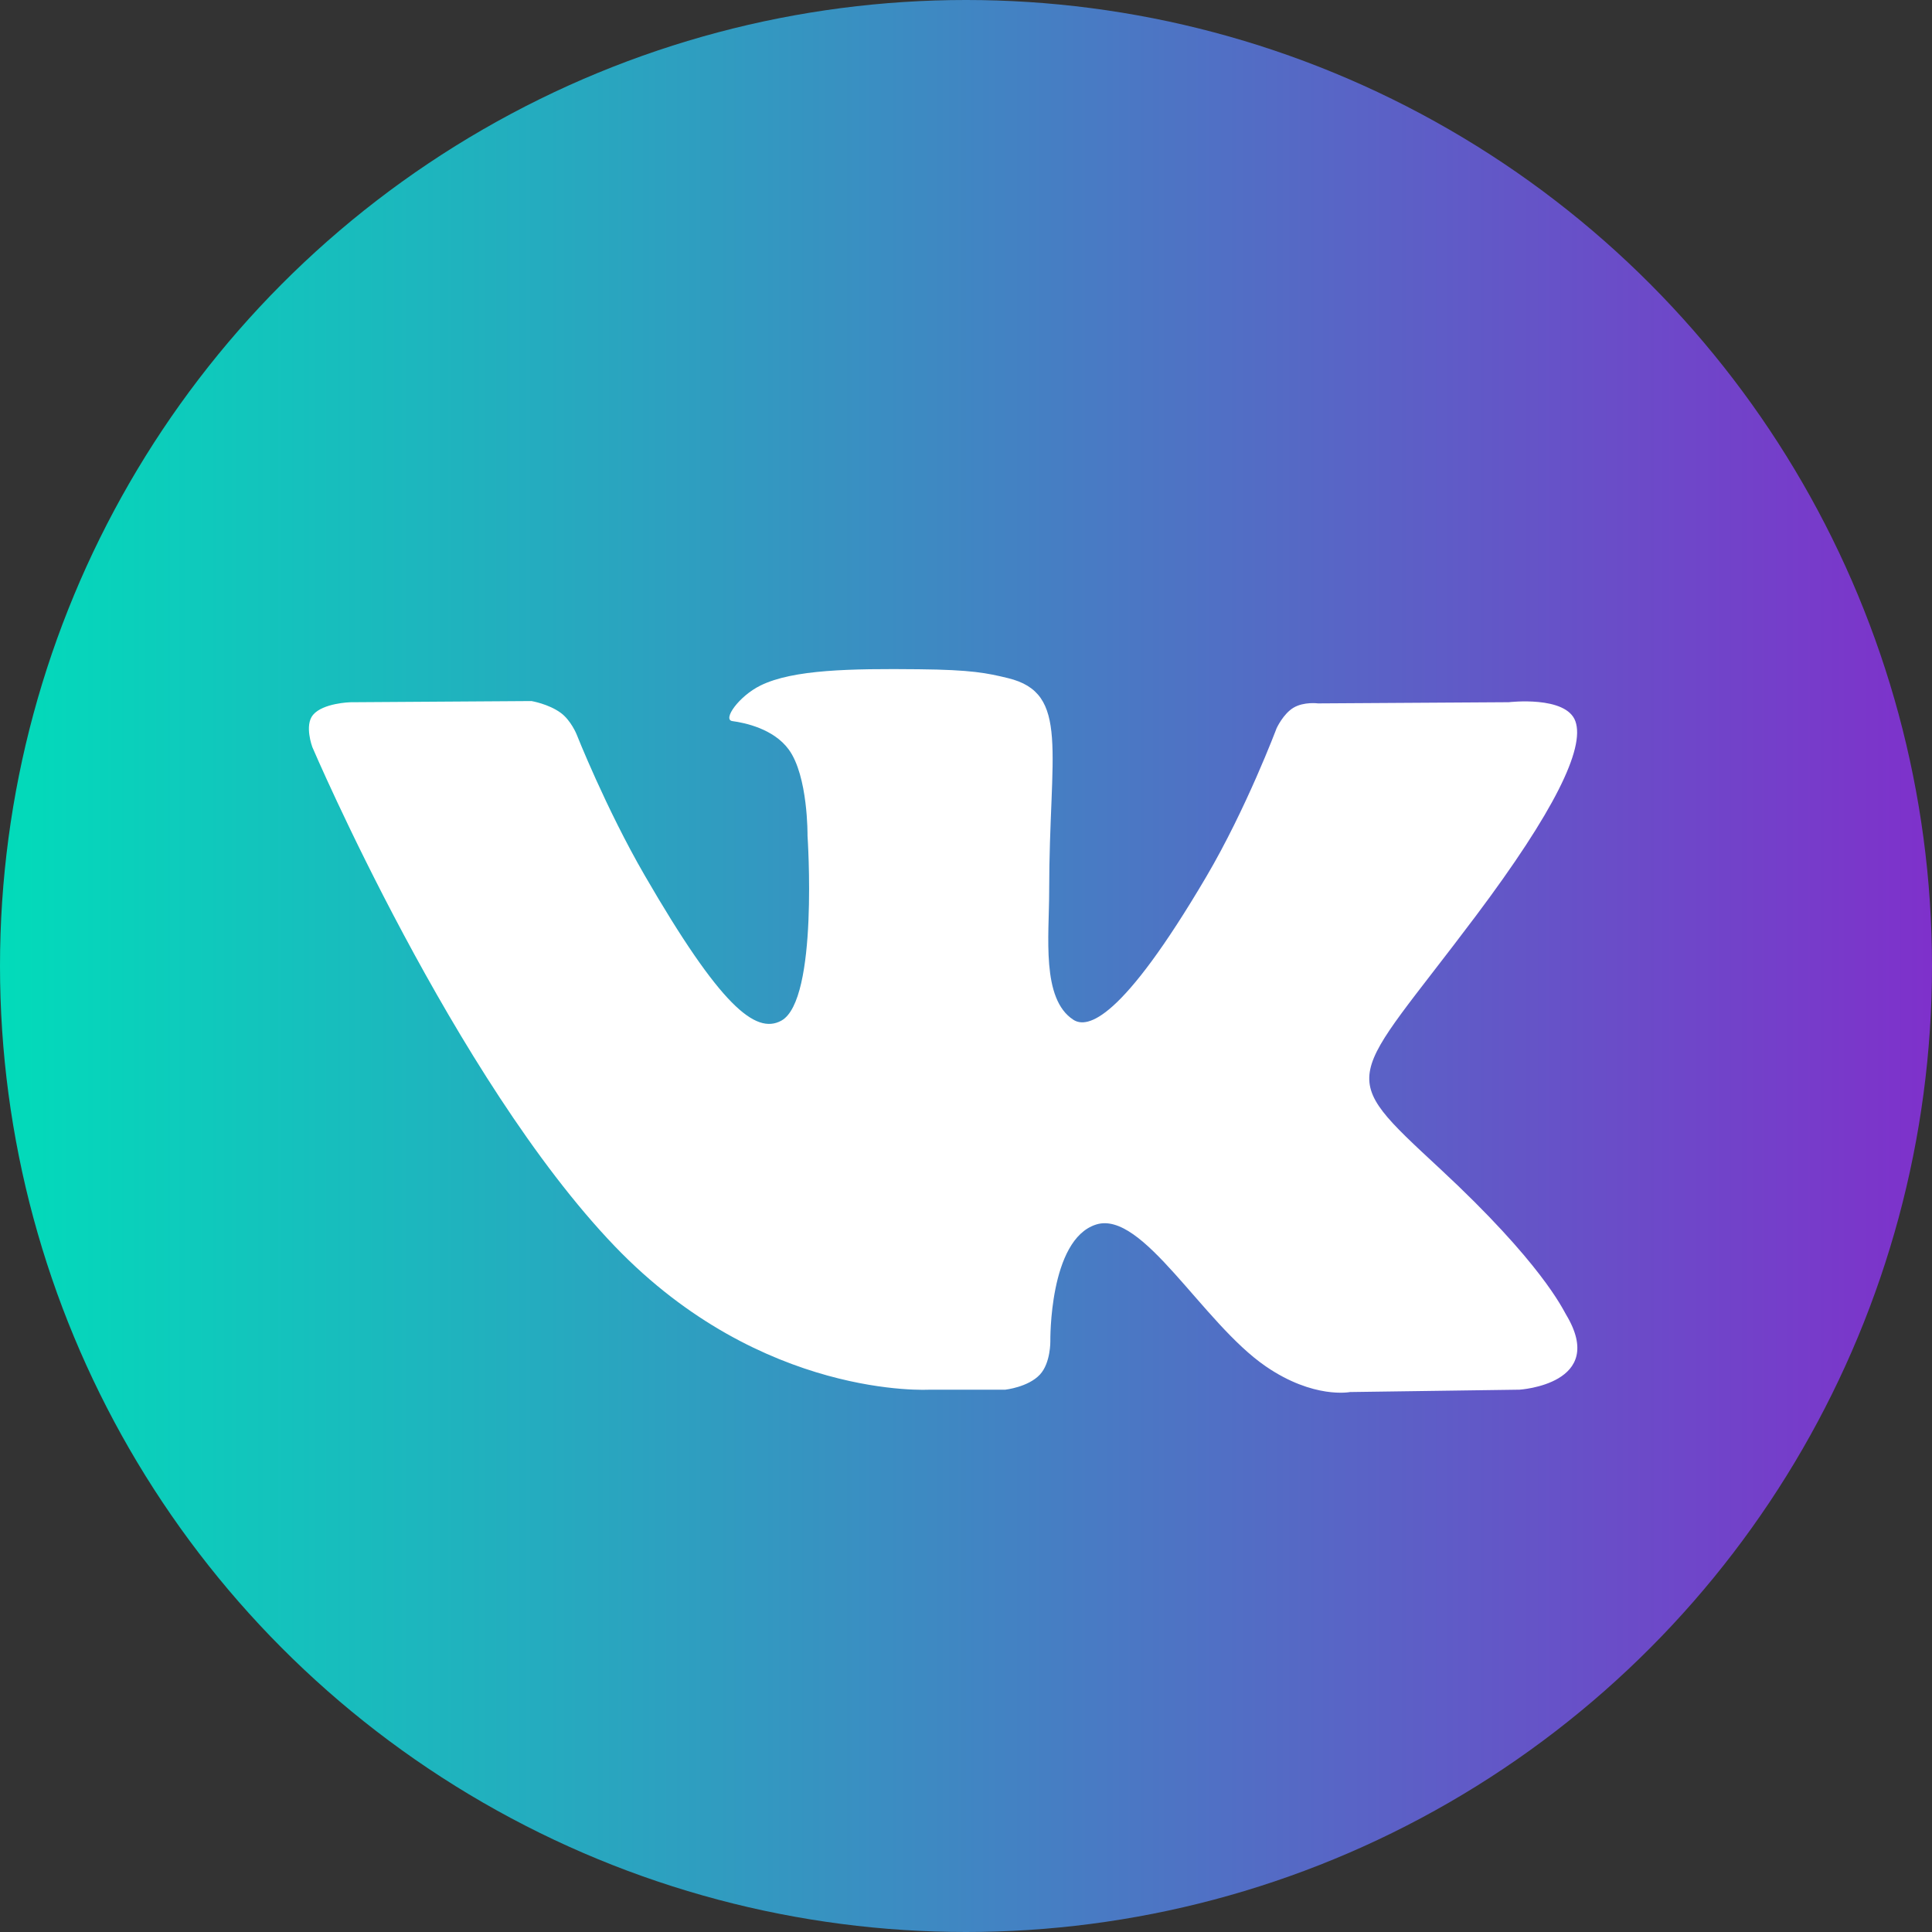 <?xml version="1.0" ?><!DOCTYPE svg  PUBLIC '-//W3C//DTD SVG 1.1//EN'  'http://www.w3.org/Graphics/SVG/1.1/DTD/svg11.dtd'><svg id="Capa_1" style="enable-background:new 0 0 112.196 112.196;" version="1.1" viewBox="0 0 112.196 112.196" xml:space="preserve" xmlns="http://www.w3.org/2000/svg" xmlns:xlink="http://www.w3.org/1999/xlink"><rect x="0" y="0" width="112.196" height="112.196" fill="#333333" stroke="none"/><g><g><circle cx="56.098" cy="56.098" id="XMLID_11_" r="56.098" style="fill: url(#Gradient1);"/></g><path d="M53.979,80.702h4.403c0,0,1.33-0.146,2.009-0.878   c0.625-0.672,0.605-1.934,0.605-1.934s-0.086-5.908,2.656-6.778c2.703-0.857,6.174,5.71,9.853,8.235   c2.782,1.911,4.896,1.492,4.896,1.492l9.837-0.137c0,0,5.146-0.317,2.706-4.363c-0.2-0.331-1.421-2.993-7.314-8.463   c-6.168-5.725-5.342-4.799,2.088-14.702c4.525-6.031,6.334-9.713,5.769-11.29c-0.539-1.502-3.867-1.105-3.867-1.105l-11.076,0.069   c0,0-0.821-0.112-1.43,0.252c-0.595,0.357-0.978,1.189-0.978,1.189s-1.753,4.667-4.091,8.636c-4.932,8.375-6.904,8.817-7.71,8.297   c-1.875-1.212-1.407-4.869-1.407-7.467c0-8.116,1.231-11.5-2.397-12.376c-1.204-0.291-2.09-0.483-5.169-0.514   c-3.952-0.041-7.297,0.012-9.191,0.94c-1.26,0.617-2.232,1.992-1.64,2.071c0.732,0.098,2.39,0.447,3.269,1.644   c1.135,1.544,1.095,5.012,1.095,5.012s0.652,9.554-1.523,10.741c-1.493,0.814-3.541-0.848-7.938-8.446   c-2.253-3.892-3.954-8.194-3.954-8.194s-0.328-0.804-0.913-1.234c-0.71-0.521-1.702-0.687-1.702-0.687l-10.525,0.069   c0,0-1.58,0.044-2.16,0.731c-0.516,0.611-0.041,1.875-0.041,1.875s8.24,19.278,17.57,28.993   C44.264,81.287,53.979,80.702,53.979,80.702L53.979,80.702z" style="fill-rule:evenodd;clip-rule:evenodd;fill:#FFFFFF;"/></g><g/><g/><g/><g/><g/><g/><g/><g/><g/><g/><g/><g/><g/><g/><g/>
<defs>
  <linearGradient id="Gradient1">
    <stop stop-color="#01DCBA"/>
    <stop offset="1" stop-color="#7F30CB"/>
  </linearGradient>
</defs>
</svg>